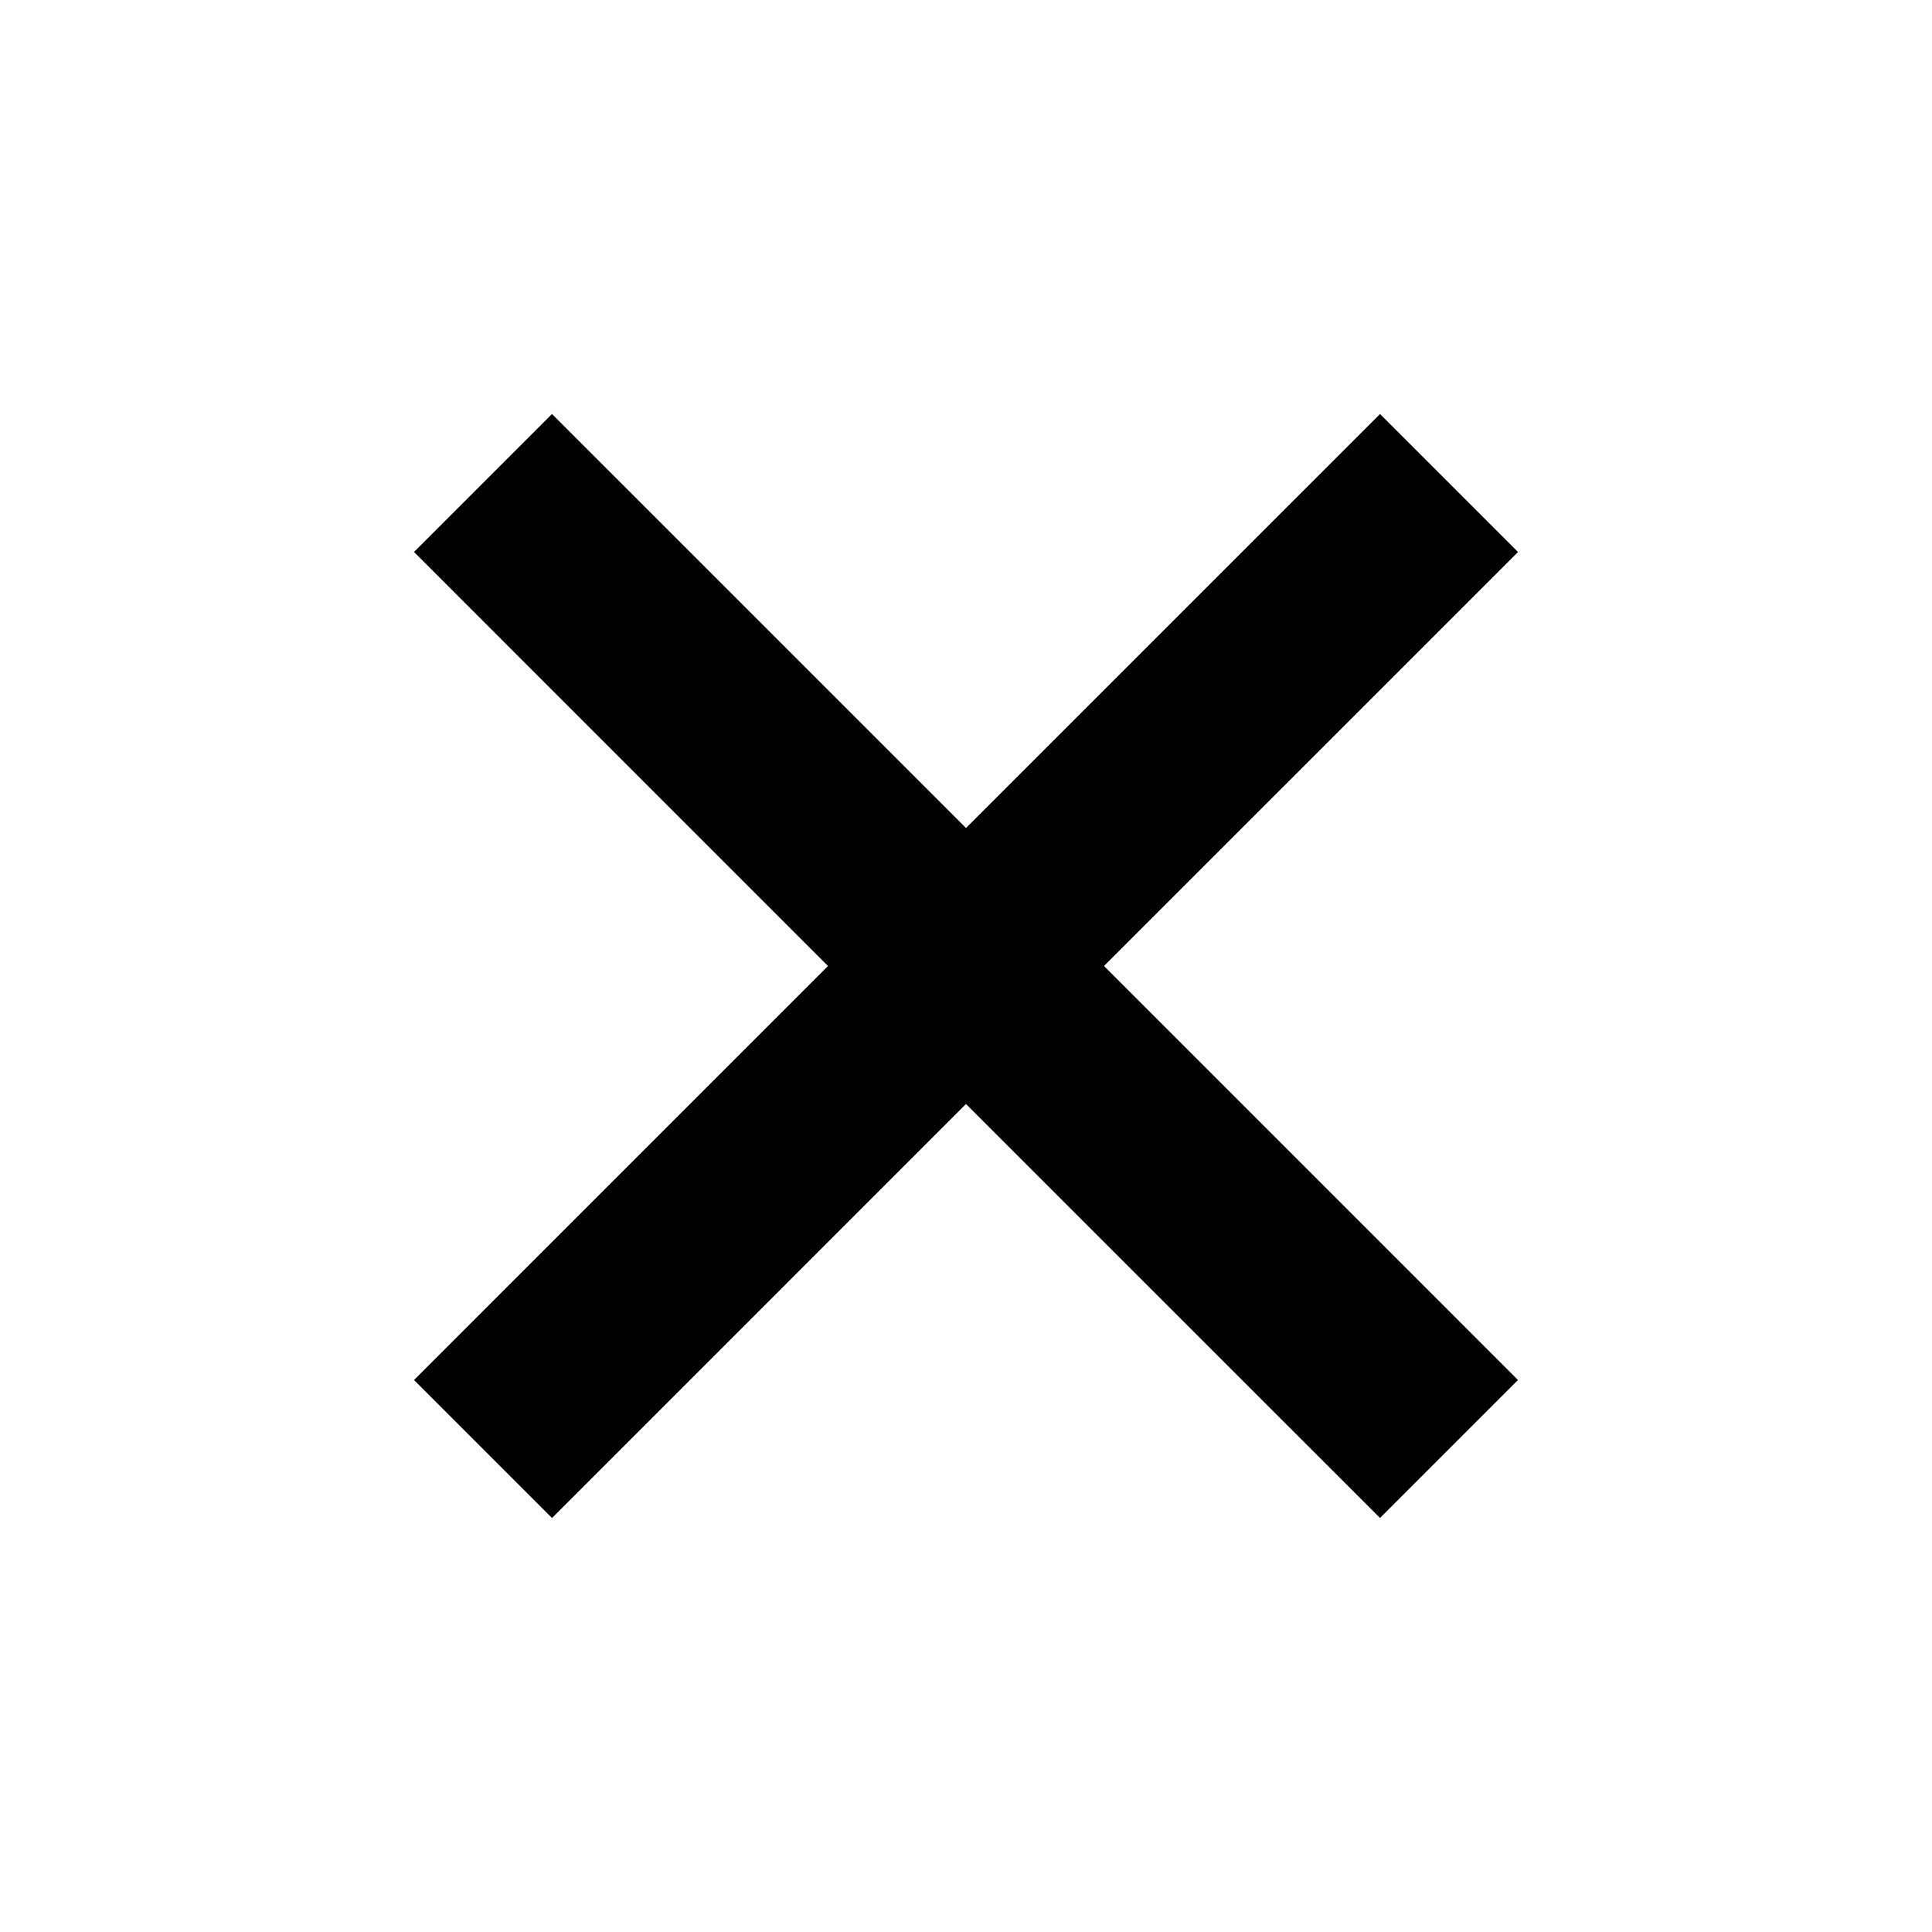 <svg width="44" height="44" viewBox="0 0 44 44" fill="none" xmlns="http://www.w3.org/2000/svg">
<path fill-rule="evenodd" clip-rule="evenodd" d="M9.429 31.429L12.572 34.572L22 25.143L31.429 34.571L34.571 31.429L25.143 22L34.572 12.572L31.429 9.429L22 18.857L12.571 9.429L9.429 12.571L18.857 22L9.429 31.429Z" fill="black"/>
</svg>
